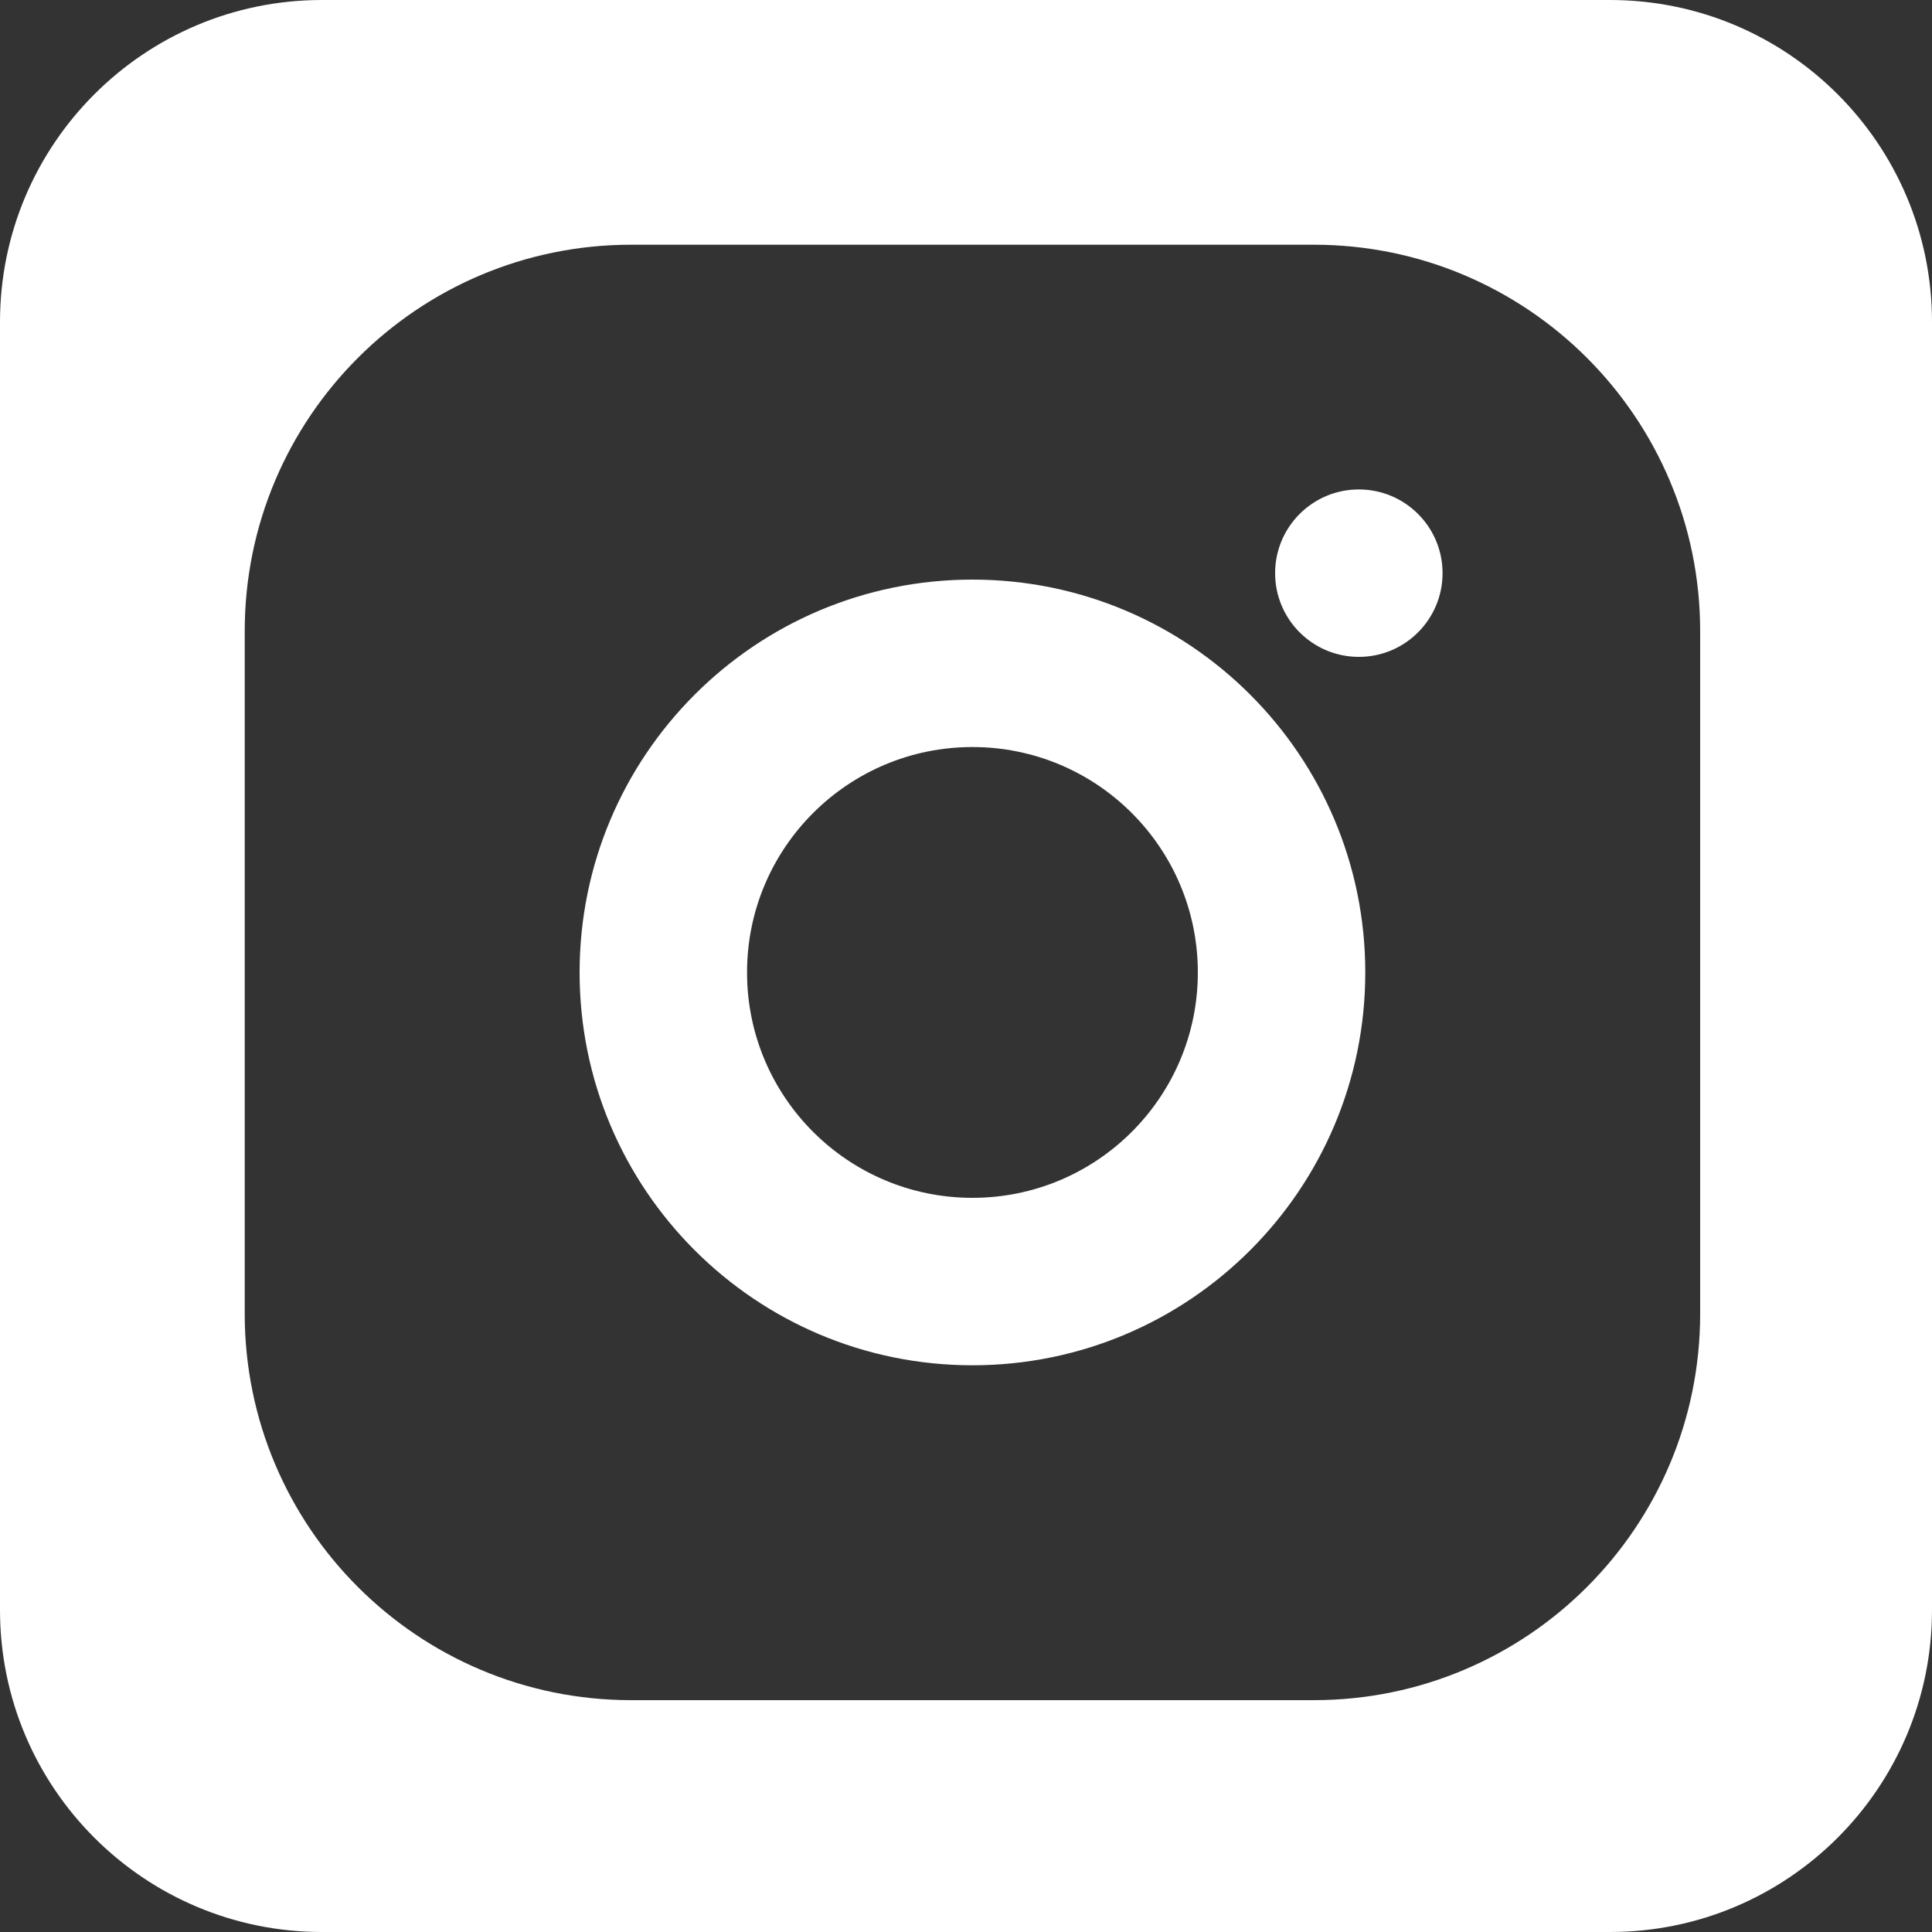 <svg width="150" height="150" viewBox="0 0 150 150" fill="none" xmlns="http://www.w3.org/2000/svg">
<rect x="0" y="0" width="150" height="150" fill="#333333" stroke="none"/>
<path fill-rule="evenodd" clip-rule="evenodd" d="M25 0C11.193 0 0 11.193 0 25V125C0 138.807 11.193 150 25 150H125C138.807 150 150 138.807 150 125V25C150 11.193 138.807 0 125 0H25ZM49 19C32.431 19 19 32.431 19 49V102C19 118.569 32.431 132 49 132H102C118.569 132 132 118.569 132 102V49C132 32.431 118.569 19 102 19H49ZM75.5 93C85.165 93 93 85.165 93 75.5C93 65.835 85.165 58 75.5 58C65.835 58 58 65.835 58 75.5C58 85.165 65.835 93 75.5 93ZM75.5 106C92.345 106 106 92.345 106 75.5C106 58.655 92.345 45 75.5 45C58.655 45 45 58.655 45 75.5C45 92.345 58.655 106 75.5 106ZM105.5 51C109.09 51 112 48.09 112 44.5C112 40.91 109.09 38 105.5 38C101.91 38 99 40.91 99 44.5C99 48.09 101.91 51 105.5 51Z" fill="white"/>
</svg>
